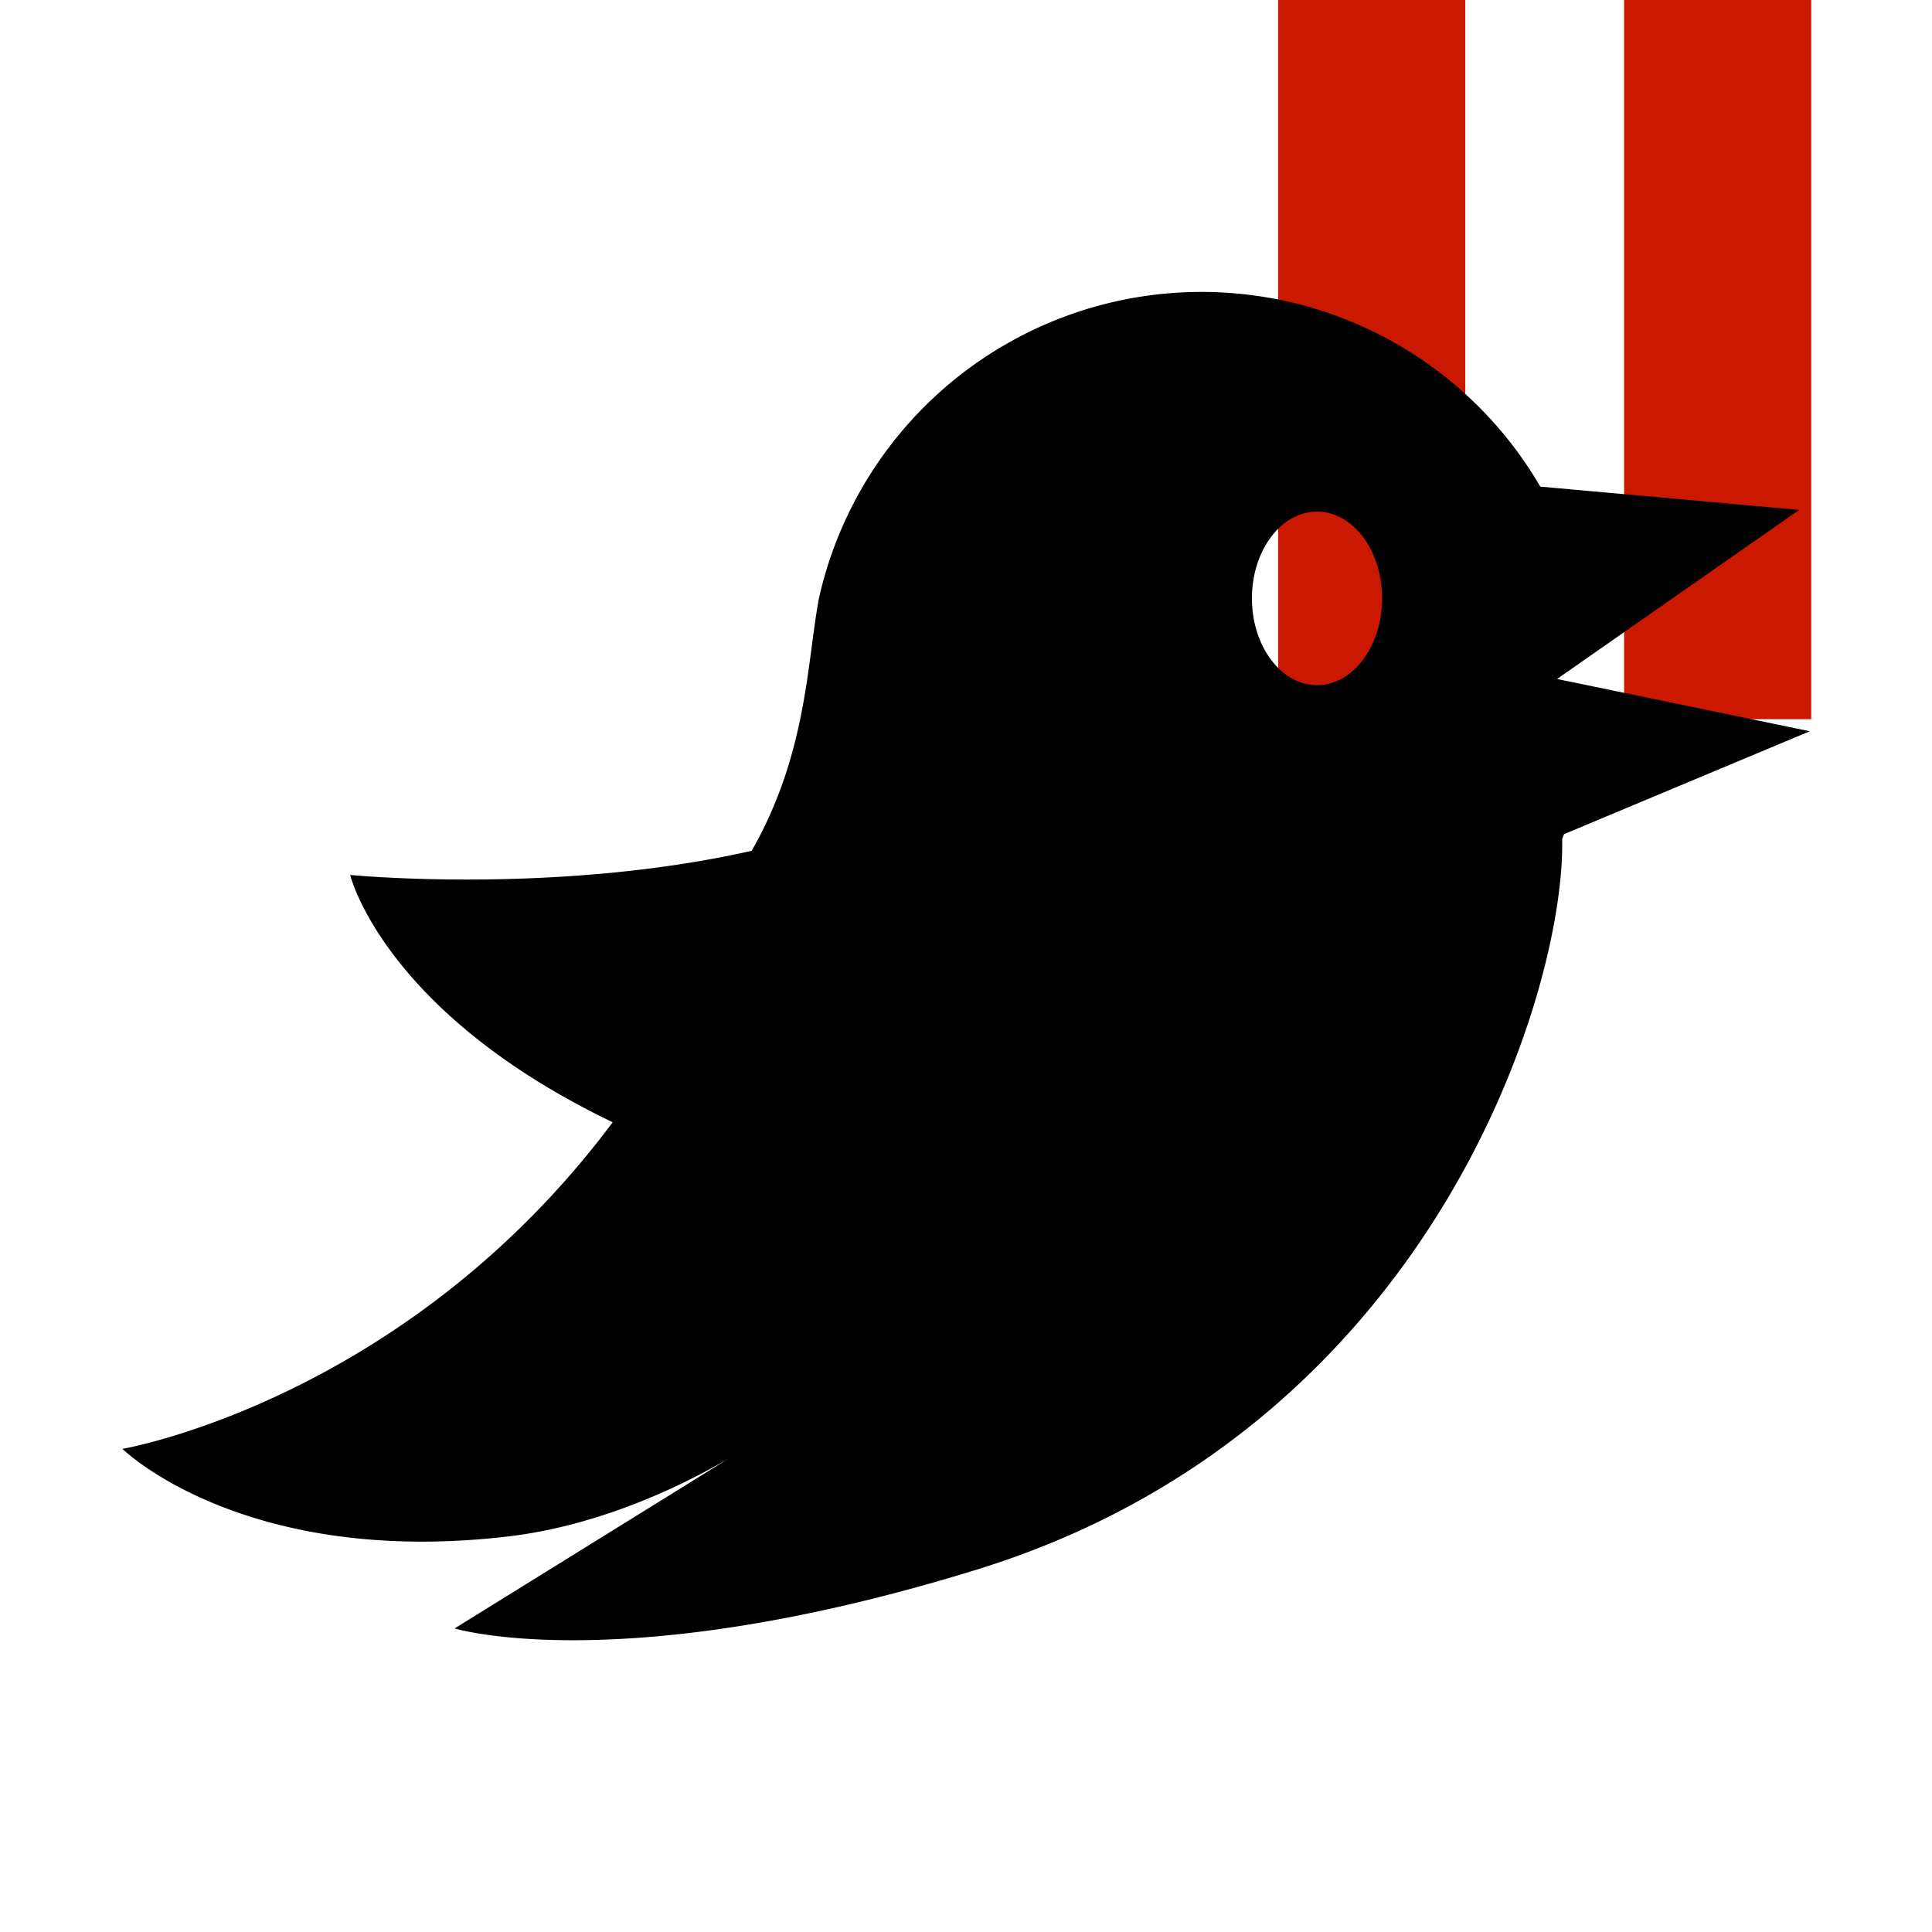 <svg width="16" height="16" xmlns="http://www.w3.org/2000/svg" shape-rendering="geometricPrecision"><defs><mask id="a"><rect fill="#fff" width="100%" height="100%"/><path d="M13.135-1h-3.55v7.956H16V-1z"/></mask></defs><path d="M10.585 0h1.55v5.956h-1.55zm2.865 0H15v5.956h-1.55z" fill="#cb1800"/><path mask="url(#a)" d="M14.9 4.223l-2.144-.193a3.247 3.247 0 00-5.974.925c-.099.53-.099 1.291-.557 2.091-1.626.367-3.325.2-3.325.2s.273 1.135 2.174 2.048c-1.721 2.305-4.06 2.705-4.06 2.705s1.001.983 3.196.725c.803-.095 1.504-.457 1.826-.646l-2.271 1.408s1.385.422 4.327-.488c3.759-1.162 4.873-4.779 4.845-6.051l.016-.039 2.035-.852-2.093-.433 2.005-1.4zm-3.993 1.451c-.297 0-.539-.322-.539-.719 0-.397.242-.718.539-.718.298 0 .539.321.539.718 0 .397-.241.719-.539.719z"/></svg>